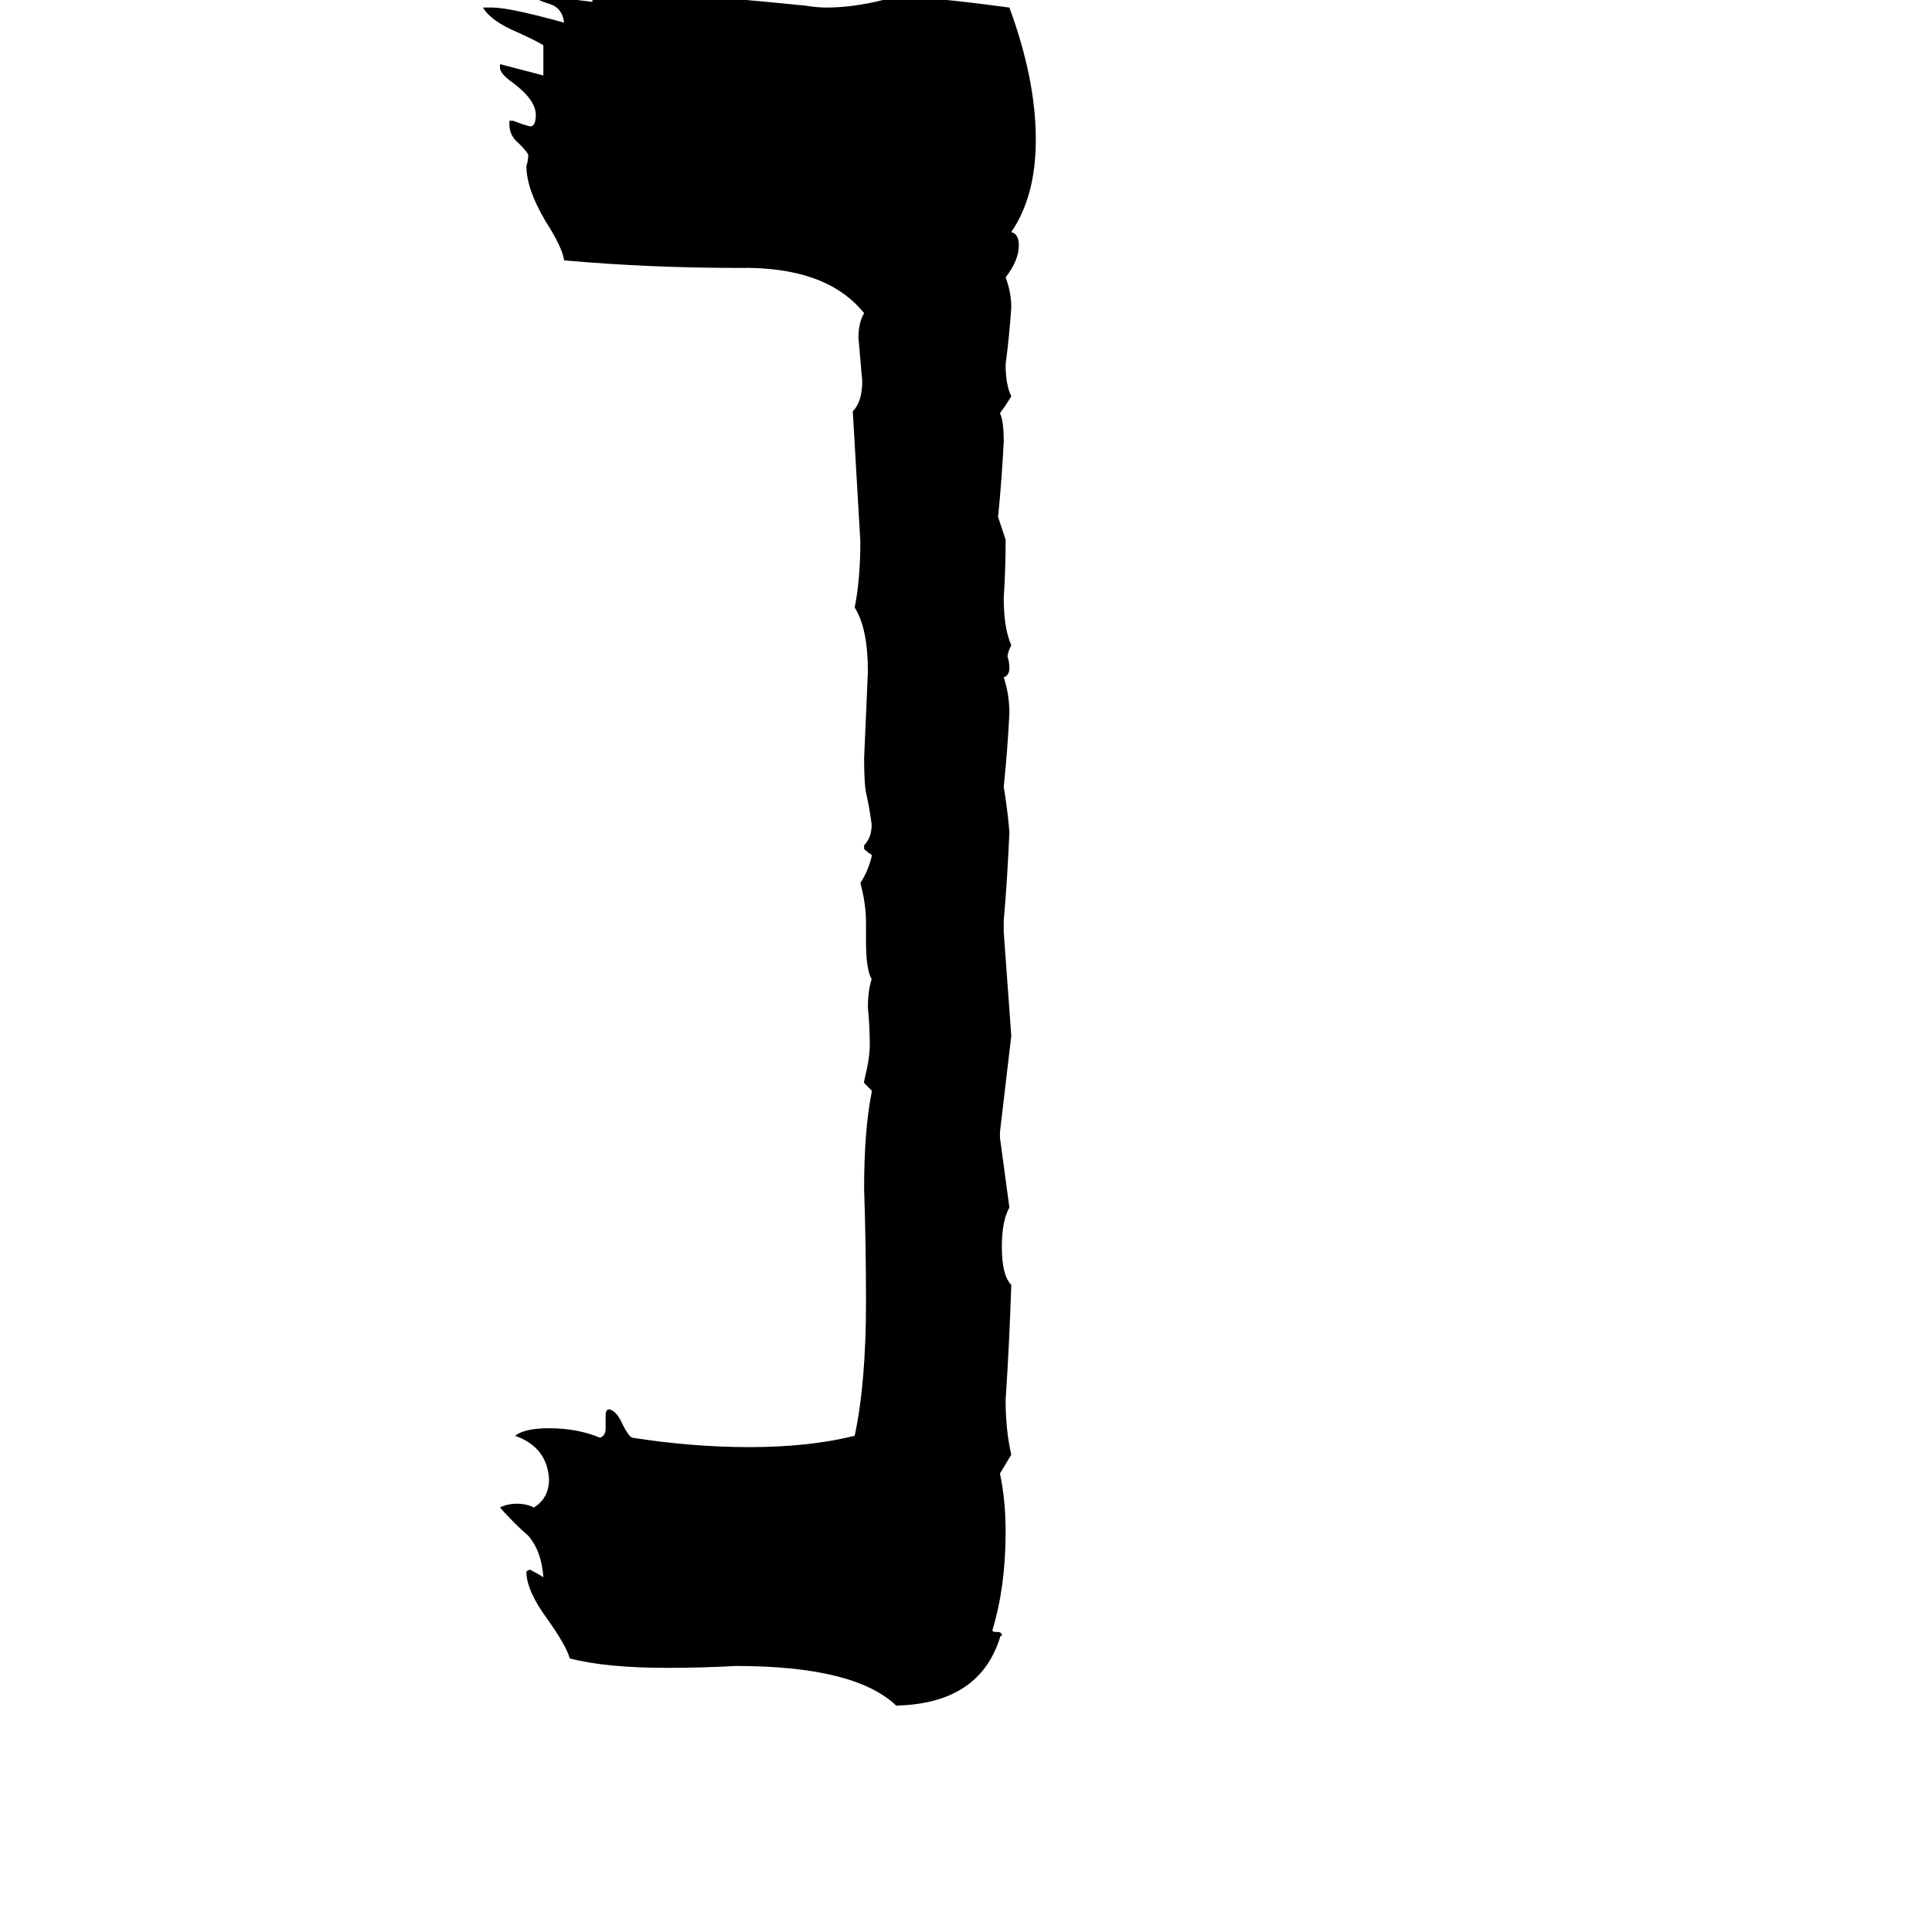 <svg xmlns="http://www.w3.org/2000/svg" viewBox="0 -800 1024 1024">
	<path fill="#000000" d="M321 -43V-50Q321 -53 323 -53Q327 -52 330 -45Q333 -39 335 -38Q367 -33 397 -33Q429 -33 453 -39Q459 -67 459 -110Q459 -140 458 -170Q458 -201 462 -221V-222Q460 -224 458 -226V-227Q461 -239 461 -246Q461 -256 460 -266Q460 -275 462 -281Q459 -286 459 -301V-311Q459 -321 456 -332Q460 -338 462 -346V-347Q460 -348 458 -350V-352Q462 -356 462 -363Q461 -371 459 -380Q458 -385 458 -398Q459 -421 460 -444Q460 -467 453 -478Q456 -493 456 -513Q454 -547 452 -582Q457 -587 457 -598Q456 -609 455 -621Q455 -629 458 -634Q438 -659 391 -658Q344 -658 299 -662Q298 -669 289 -683Q279 -700 279 -712Q280 -715 280 -718Q279 -720 275 -724Q270 -728 270 -734V-736H272Q277 -734 281 -733Q282 -733 283 -734Q284 -736 284 -739Q284 -747 272 -756Q265 -761 265 -764V-766L288 -760V-776Q285 -778 274 -783Q260 -789 256 -796H261Q270 -796 299 -788Q298 -796 291 -798Q284 -800 282 -803Q298 -801 314 -799V-803Q314 -805 316 -805H317Q347 -805 427 -797Q433 -796 438 -796Q452 -796 468 -800Q474 -801 486 -801Q498 -801 535 -796Q549 -758 549 -726Q549 -696 536 -677Q540 -676 540 -670Q540 -662 533 -653Q536 -645 536 -637Q535 -622 533 -607Q533 -596 536 -590Q533 -585 530 -581Q532 -577 532 -566Q531 -546 529 -526Q531 -520 533 -514Q533 -498 532 -483Q532 -467 536 -458Q534 -454 534 -452Q535 -449 535 -446Q535 -442 532 -441Q535 -432 535 -422Q534 -402 532 -383Q534 -371 535 -359Q534 -335 532 -312V-306Q534 -278 536 -251Q533 -225 530 -200V-197L535 -160Q531 -153 531 -139Q531 -124 536 -119Q535 -88 533 -58Q533 -42 536 -29L530 -19Q533 -5 533 12Q533 41 526 64Q526 65 528 65H529Q531 65 531 67Q530 67 530 68Q519 103 475 104Q453 83 390 83Q372 84 354 84Q321 84 302 79Q300 72 290 58Q279 43 279 33Q280 32 281 32Q285 34 288 36Q287 22 280 14Q272 7 265 -1Q269 -3 274 -3Q279 -3 283 -1Q291 -6 291 -16Q290 -33 273 -39Q278 -43 291 -43Q306 -43 318 -38Q321 -39 321 -43Z"/>
</svg>
